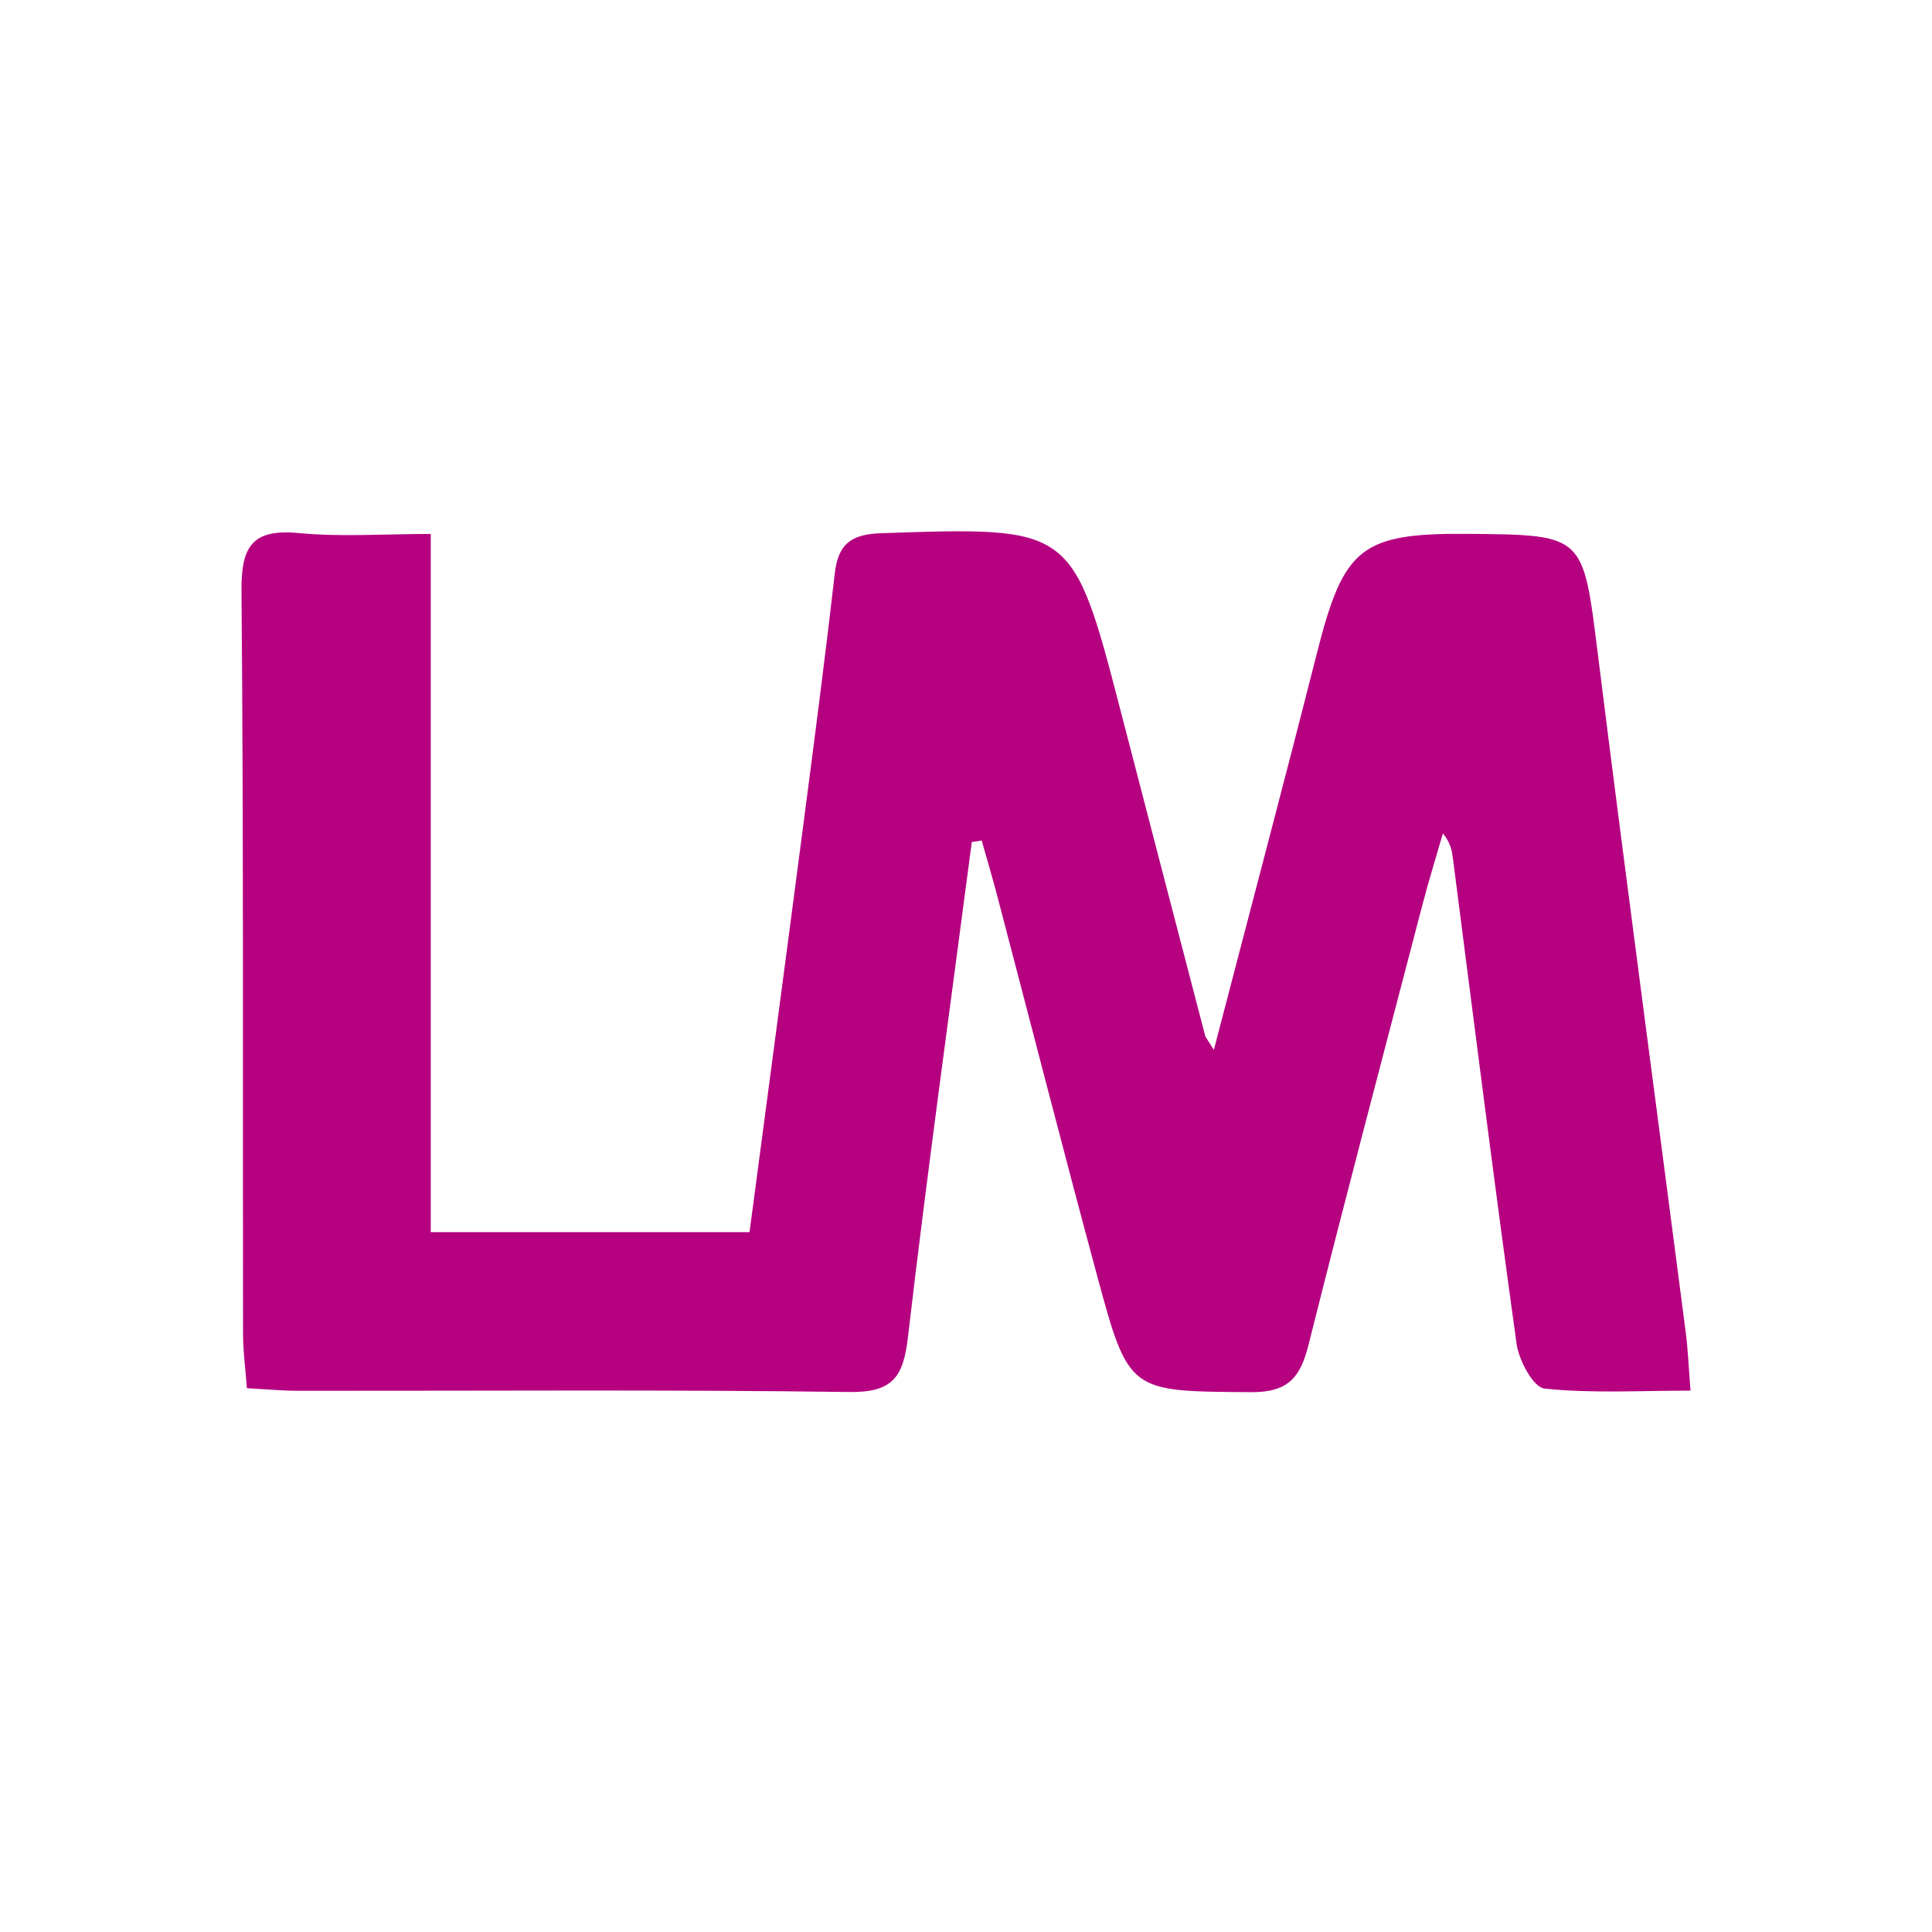 <svg width="24" height="24" viewBox="0 0 24 24" fill="none" xmlns="http://www.w3.org/2000/svg">
    <path fill-rule="evenodd" clip-rule="evenodd" d="M12.072 10.46C11.804 12.509 11.518 14.556 11.279 16.609C11.222 17.104 11.091 17.299 10.552 17.292C8.27 17.261 5.987 17.279 3.705 17.277C3.516 17.277 3.327 17.259 3.067 17.245C3.049 17.004 3.019 16.781 3.019 16.557C3.014 13.486 3.027 10.414 3 7.342C2.995 6.789 3.131 6.567 3.712 6.622C4.235 6.672 4.768 6.633 5.351 6.633V15.306H9.311C9.532 13.631 9.755 11.966 9.972 10.3C10.11 9.243 10.249 8.187 10.369 7.128C10.411 6.764 10.564 6.637 10.942 6.624C13.326 6.543 13.325 6.534 13.922 8.835C14.27 10.175 14.618 11.515 14.968 12.855C14.978 12.894 15.009 12.926 15.079 13.042C15.518 11.354 15.949 9.731 16.362 8.103C16.694 6.797 16.907 6.62 18.249 6.632C19.683 6.644 19.664 6.646 19.848 8.118C20.199 10.931 20.577 13.741 20.941 16.552C20.968 16.759 20.976 16.969 21 17.275C20.36 17.275 19.767 17.311 19.185 17.249C19.048 17.234 18.869 16.901 18.84 16.697C18.561 14.691 18.309 12.682 18.05 10.673C18.037 10.572 18.022 10.471 17.924 10.353C17.838 10.652 17.745 10.95 17.667 11.251C17.193 13.066 16.713 14.879 16.257 16.698C16.156 17.103 16.011 17.298 15.539 17.294C14.033 17.282 14.023 17.307 13.631 15.855C13.208 14.291 12.807 12.722 12.395 11.155C12.333 10.916 12.262 10.679 12.195 10.441C12.154 10.447 12.113 10.453 12.072 10.46Z" fill="#B50080"/>
    </svg>